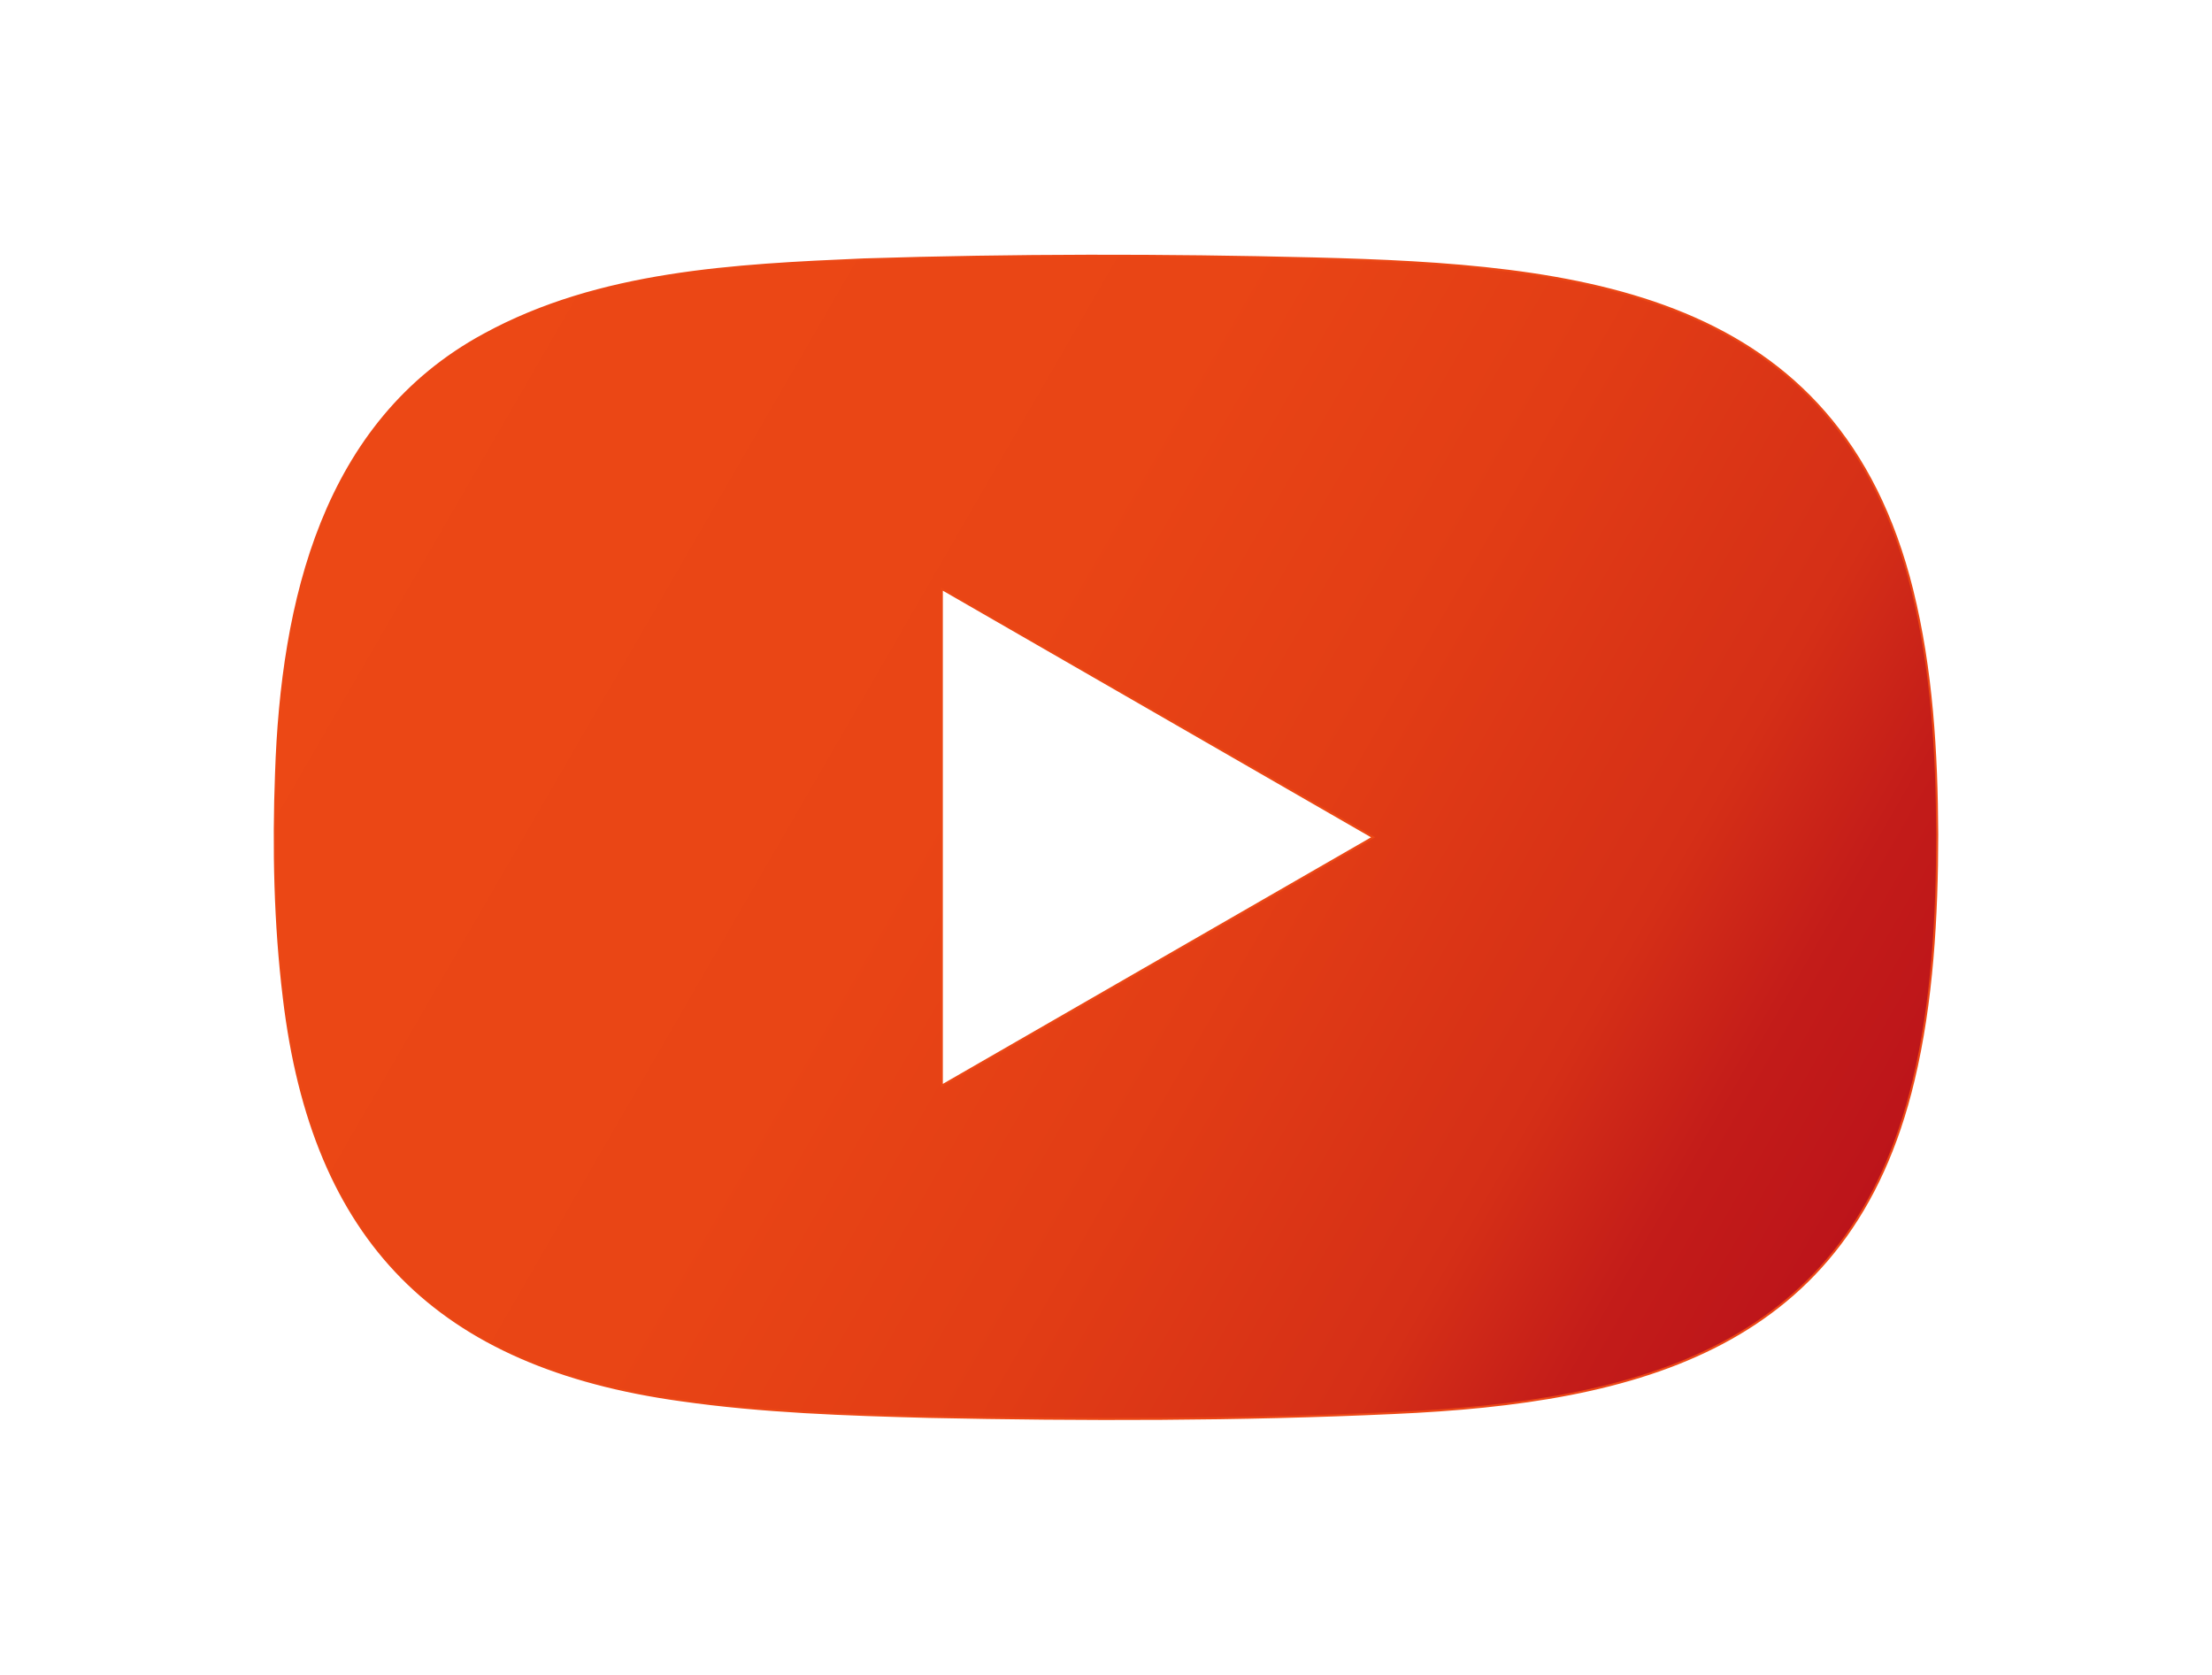 <?xml version="1.0" encoding="UTF-8"?>
<svg id="Layer_1" data-name="Layer 1" xmlns="http://www.w3.org/2000/svg" version="1.1" xmlns:xlink="http://www.w3.org/1999/xlink" viewBox="0 0 5400 4088">
  <defs>
    <style>
      .cls-1 {
        fill: url(#linear-gradient);
        stroke: #ec4815;
        stroke-miterlimit: 10;
        stroke-width: 5px;
      }
    </style>
    <linearGradient id="linear-gradient" x1="922.2" y1="1017.2" x2="4479.8" y2="3071.2" gradientUnits="userSpaceOnUse">
      <stop offset="0" stop-color="#ec4815"/>
      <stop offset=".4" stop-color="#e94515"/>
      <stop offset=".6" stop-color="#e23d15"/>
      <stop offset=".8" stop-color="#d52f17"/>
      <stop offset=".9" stop-color="#c31c19"/>
      <stop offset="1" stop-color="#bc141a"/>
    </linearGradient>
  </defs>
  <path class="cls-1" d="M4668.5,1441.5c-182-735.2-814.1-794.1-1460.7-810.6-366.2-9.2-732.7-9.1-1098.9,2.4-316,13.7-645.5,29.7-926.5,183.2-394.4,213.1-494.6,654.1-508.5,1071.8-6.9,181.4-2.9,367.3,18.9,546.5v.2c70.7,595.3,376.1,901,969,983.1,200.1,28.6,403.9,35.4,606,40.7,378.1,8,756.5,7.8,1134.4-9.5,601.3-26.5,1113.7-157.7,1269.2-811.7,45.9-191,57.7-401.5,57.8-600.7-.9-198.8-12.9-402.6-60.7-595.2ZM2299.2,2650.2v-1212.6c352.5,203.1,697.2,401.6,1052.9,606.4-356.2,205.1-700.5,403.3-1052.9,606.2Z"/>
</svg>